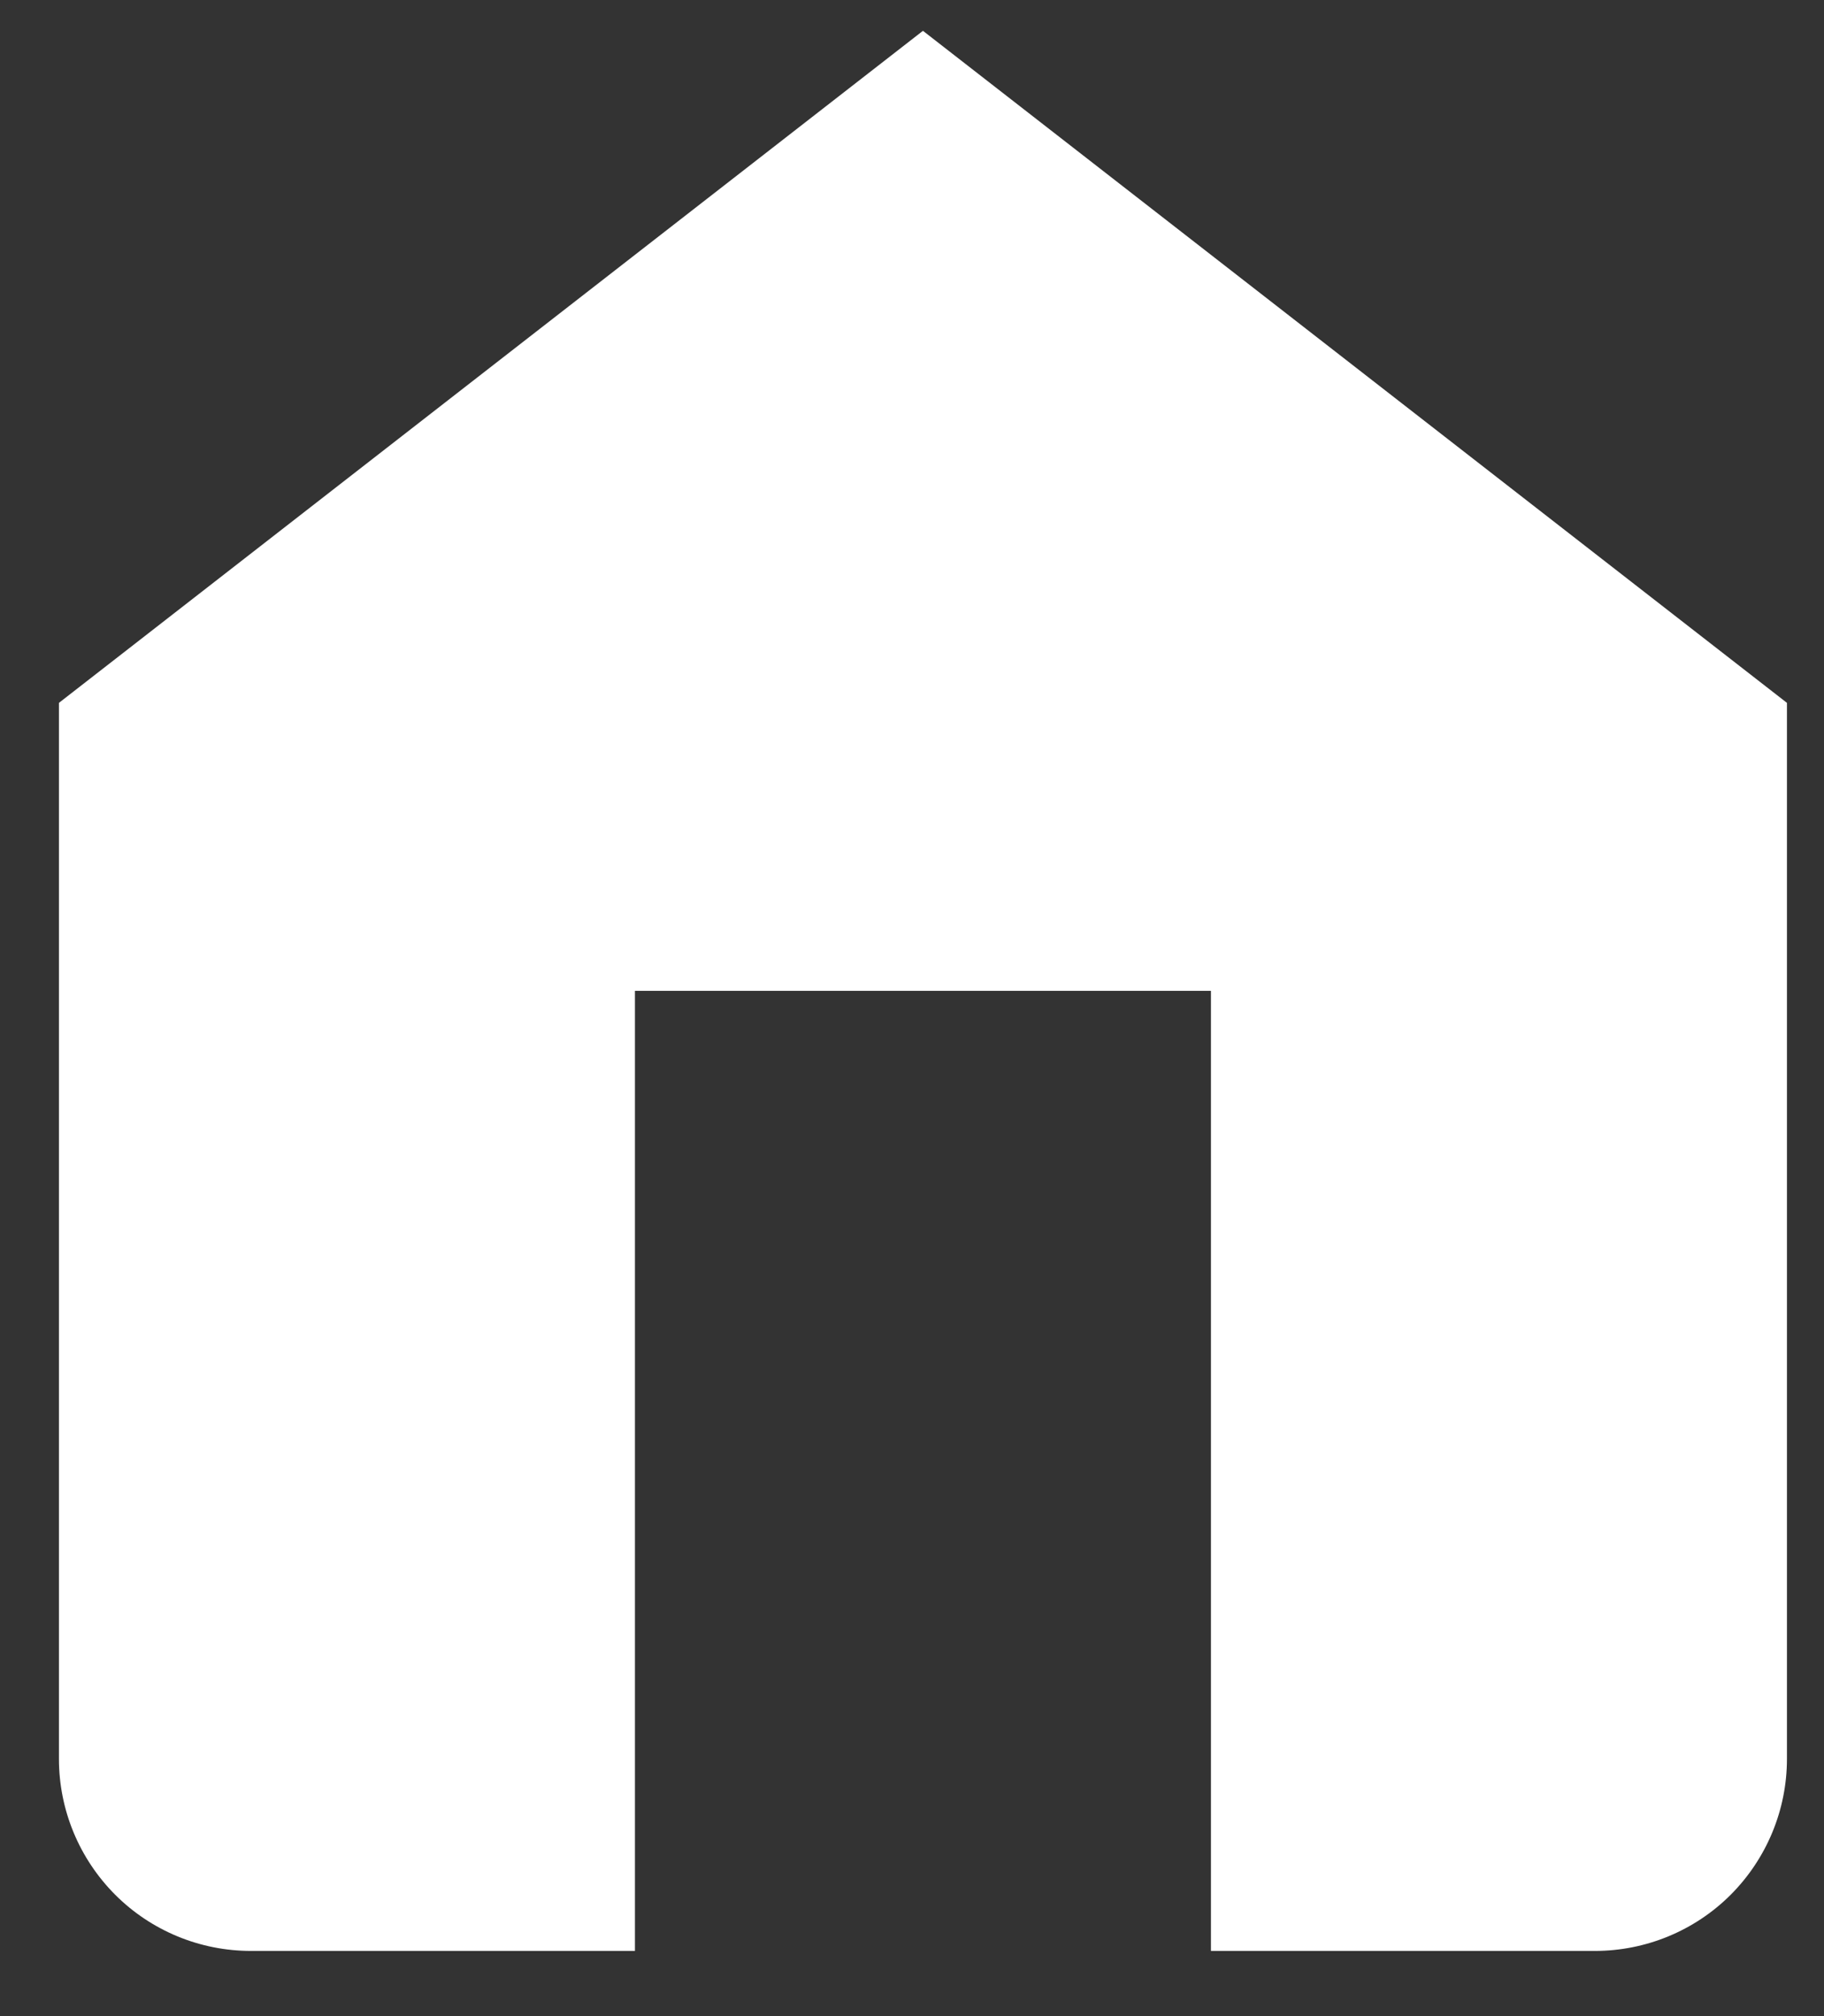 <svg width="19" height="21" viewBox="0 0 19 21" fill="none" xmlns="http://www.w3.org/2000/svg">
<rect x="0" y="0" width="19" height="21" fill="#333333" stroke="none"/>
<path fill-rule="evenodd" clip-rule="evenodd" d="M9.614 0.321L0.614 7.321V18.321C0.614 18.852 0.825 19.36 1.2 19.736C1.575 20.111 2.083 20.321 2.614 20.321H6.614V10.321H12.614V20.321H16.614C17.144 20.321 17.653 20.111 18.028 19.736C18.403 19.36 18.614 18.852 18.614 18.321V7.321L9.614 0.321Z" fill="white"/>
</svg>
